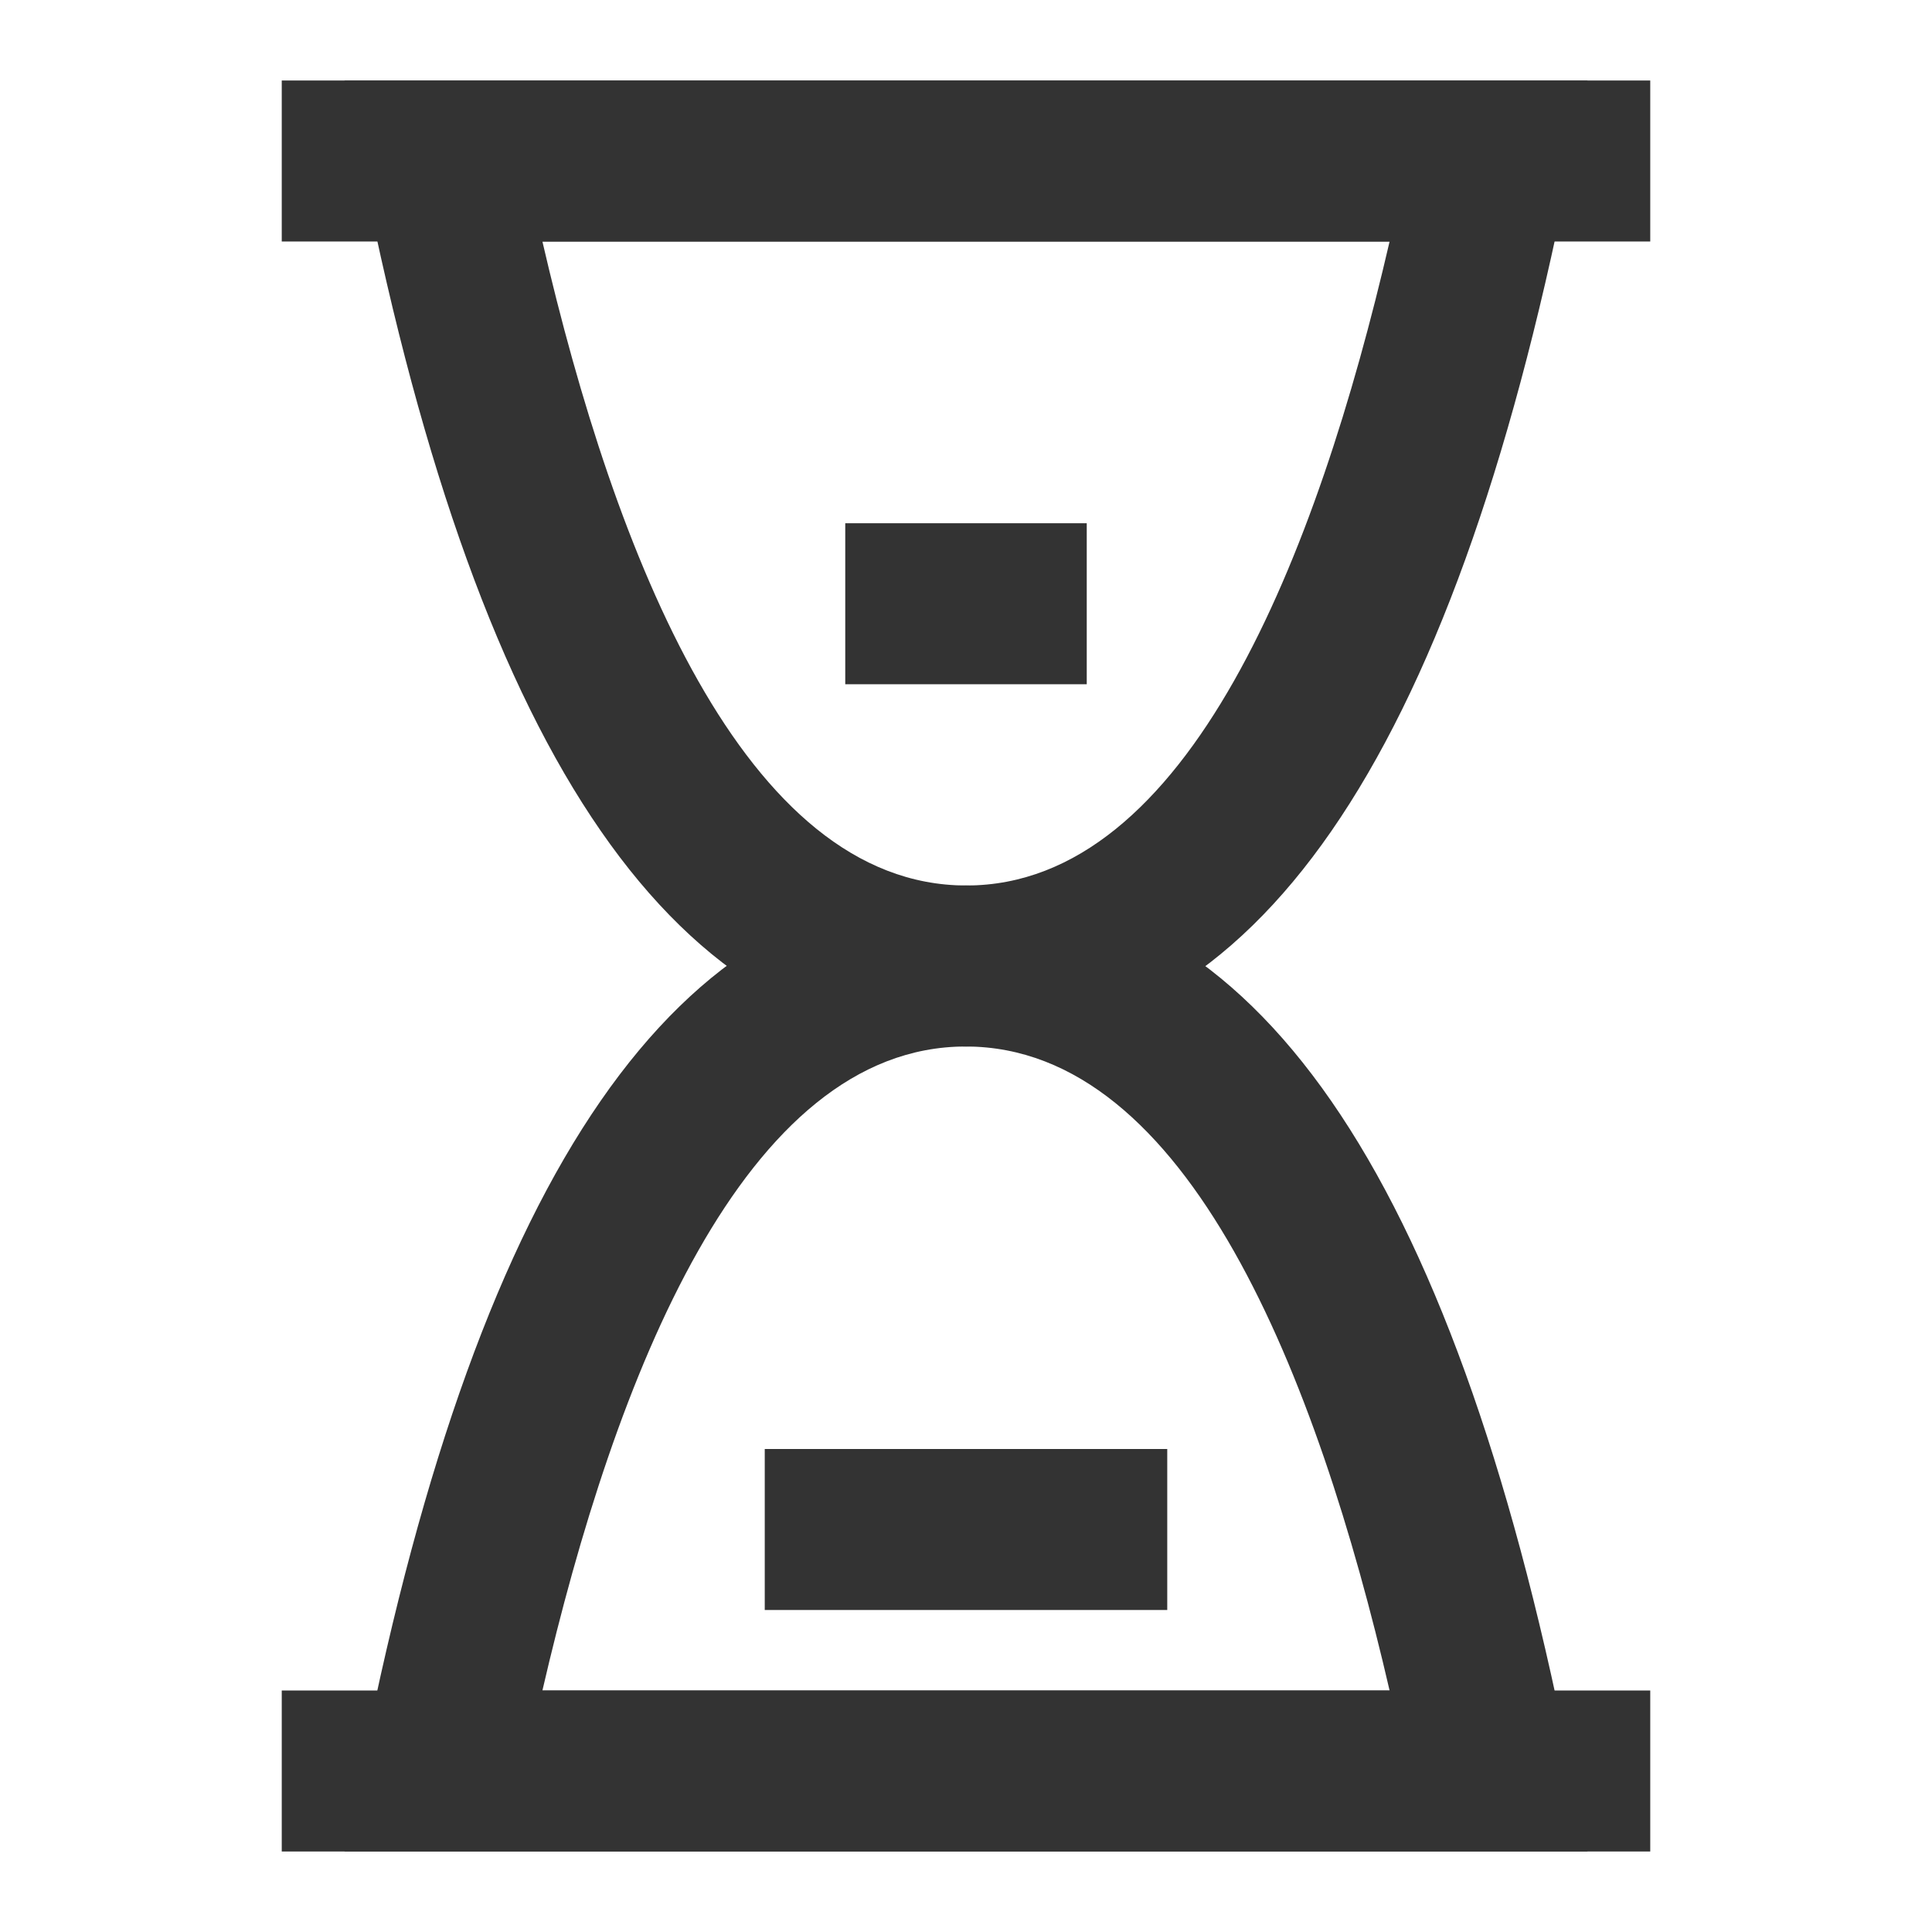 <?xml version="1.0" encoding="iso-8859-1"?>
<svg version="1.1" id="&#x56FE;&#x5C42;_1" xmlns="http://www.w3.org/2000/svg" xmlns:xlink="http://www.w3.org/1999/xlink" x="0px"
	 y="0px" viewBox="0 0 24 24" style="enable-background:new 0 0 24 24;" xml:space="preserve">
<rect x="3.5" y="1" style="fill:#333333;" width="17" height="2"/>
<rect x="3.5" y="21" style="fill:#333333;" width="17" height="2"/>
<path style="fill:#333333;" d="M19.72,23H4.28l0.239-1.196C5.973,14.534,8.419,11,11.996,11c0.002,0,0.003,0,0.005,0
	c3.579,0.003,6.026,3.537,7.479,10.804L19.72,23z M6.738,21h10.524c-0.9-3.892-2.505-7.997-5.263-8c-0.001,0-0.002,0-0.003,0
	C9.242,13,7.639,17.106,6.738,21z"/>
<path style="fill:#333333;" d="M12.004,13c-0.002,0-0.003,0-0.005,0C8.42,12.996,5.974,9.462,4.52,2.196L4.28,1H19.72L19.48,2.196
	C18.027,9.465,15.582,13,12.004,13z M6.738,3c0.901,3.891,2.505,7.997,5.263,8c0.001,0,0.002,0,0.003,0c2.755,0,4.357-4.107,5.258-8
	H6.738z"/>
<rect x="10.5" y="6.5" style="fill:#333333;" width="3" height="2"/>
<rect x="9.5" y="18" style="fill:#333333;" width="5" height="2"/>
</svg>






